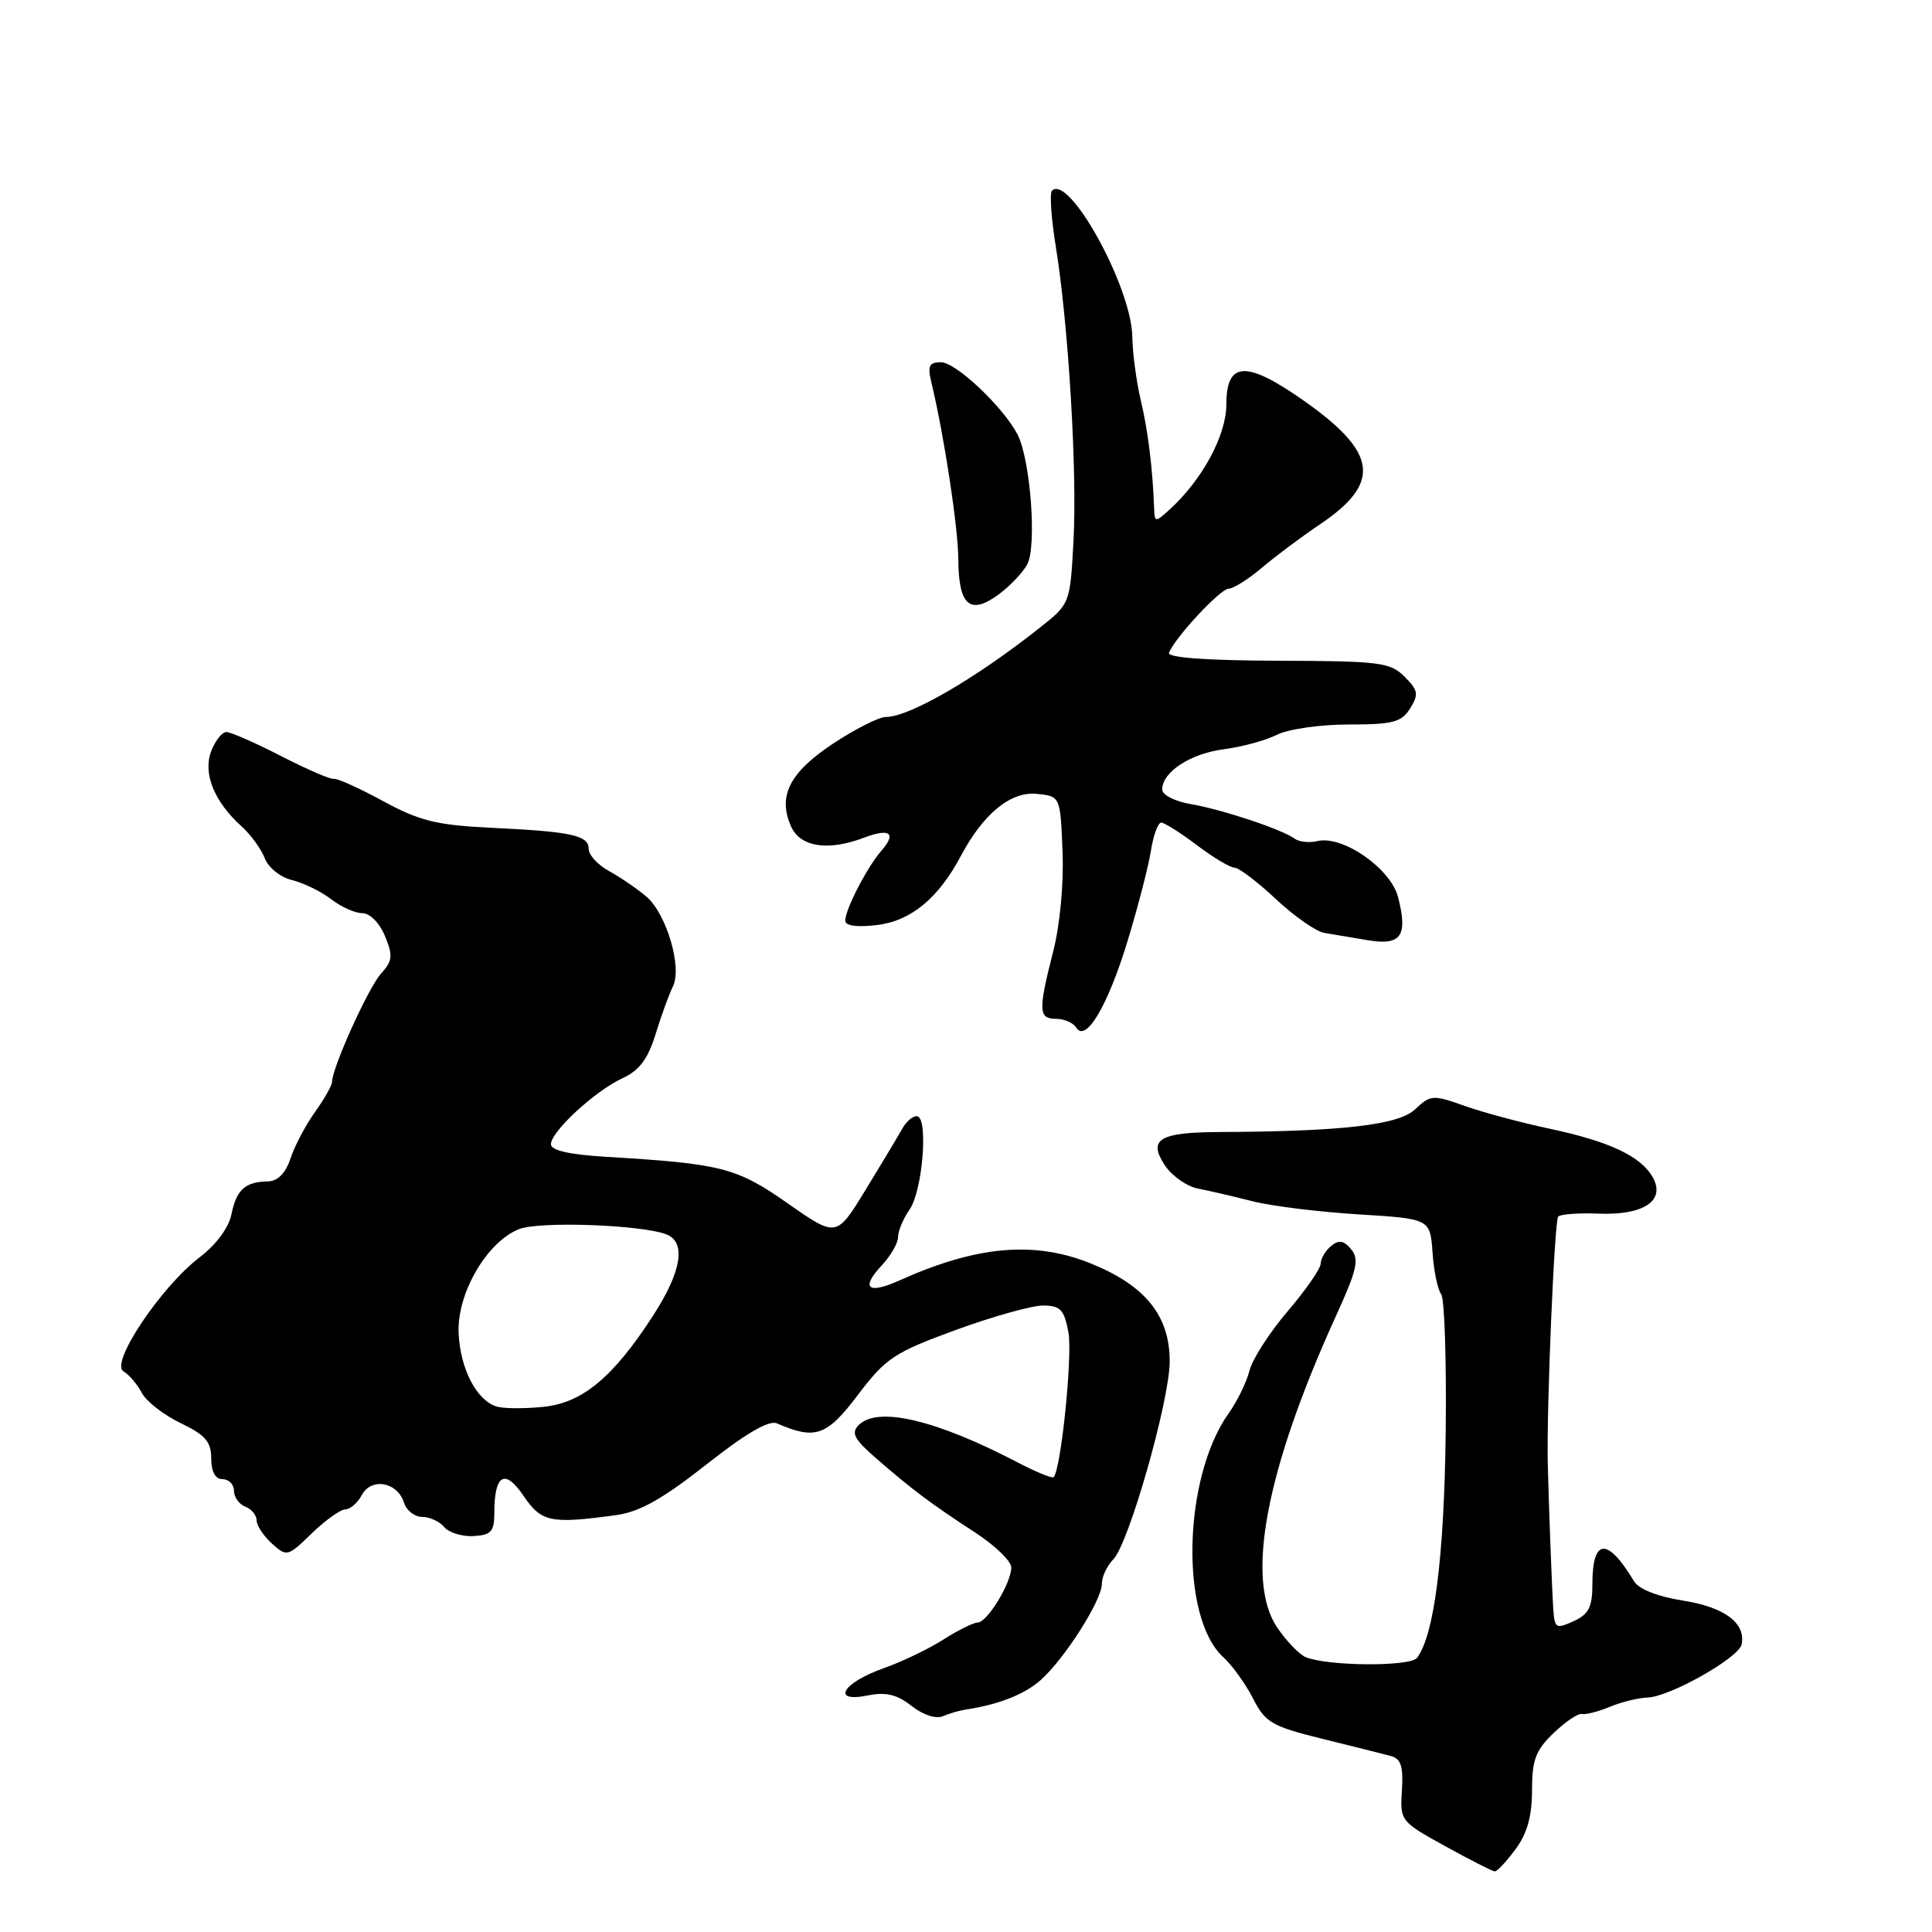 <?xml version="1.0" encoding="UTF-8" standalone="no"?>
<!DOCTYPE svg PUBLIC "-//W3C//DTD SVG 1.1//EN" "http://www.w3.org/Graphics/SVG/1.1/DTD/svg11.dtd" >
<svg xmlns="http://www.w3.org/2000/svg" xmlns:xlink="http://www.w3.org/1999/xlink" version="1.1" viewBox="0 0 256 256">
 <g >
 <path fill="currentColor"
d=" M 200.81 245.04 C 202.36 242.95 203.00 240.65 203.00 237.23 C 203.00 233.20 203.48 231.91 205.86 229.64 C 207.43 228.13 209.11 227.00 209.61 227.11 C 210.10 227.23 211.77 226.80 213.32 226.16 C 214.86 225.52 217.11 224.97 218.32 224.93 C 221.26 224.84 230.43 219.66 230.78 217.88 C 231.33 215.06 228.52 212.96 223.02 212.09 C 219.65 211.56 217.15 210.57 216.52 209.53 C 212.99 203.65 211.00 203.79 211.00 209.90 C 211.00 212.96 210.52 213.90 208.50 214.82 C 206.18 215.88 205.99 215.76 205.82 213.23 C 205.64 210.64 205.22 199.40 205.09 194.00 C 204.91 186.82 205.97 161.70 206.47 161.20 C 206.79 160.88 209.17 160.71 211.77 160.81 C 217.72 161.06 220.68 159.14 219.05 156.09 C 217.53 153.25 213.32 151.25 205.29 149.55 C 201.55 148.76 196.51 147.40 194.08 146.54 C 189.86 145.04 189.56 145.06 187.50 147.00 C 185.30 149.07 177.86 149.93 161.50 150.00 C 153.60 150.04 152.09 150.97 154.34 154.40 C 155.27 155.81 157.26 157.21 158.76 157.50 C 160.27 157.79 163.53 158.55 166.00 159.18 C 168.47 159.81 174.78 160.59 180.00 160.91 C 189.50 161.50 189.50 161.50 189.82 165.98 C 189.99 168.44 190.51 170.92 190.96 171.48 C 191.41 172.04 191.68 180.38 191.56 190.00 C 191.35 206.41 190.04 216.66 187.77 219.67 C 186.87 220.86 176.00 220.79 173.00 219.58 C 172.18 219.24 170.49 217.49 169.26 215.69 C 164.96 209.39 167.71 194.80 177.05 174.31 C 179.81 168.26 180.13 166.86 179.04 165.54 C 178.04 164.35 177.41 164.25 176.37 165.11 C 175.62 165.73 175.00 166.78 175.00 167.43 C 175.00 168.09 173.03 170.93 170.62 173.75 C 168.22 176.56 165.94 180.11 165.56 181.62 C 165.18 183.14 163.94 185.68 162.81 187.26 C 156.73 195.81 156.32 214.36 162.11 219.60 C 163.27 220.65 165.02 223.09 166.02 225.03 C 167.65 228.24 168.50 228.74 175.16 230.39 C 179.20 231.38 183.29 232.41 184.26 232.67 C 185.64 233.04 185.96 234.03 185.76 237.23 C 185.50 241.27 185.57 241.36 191.50 244.63 C 194.80 246.45 197.75 247.95 198.06 247.97 C 198.37 247.99 199.61 246.67 200.81 245.04 Z  M 128.00 226.52 C 132.34 225.86 135.75 224.52 137.89 222.62 C 141.06 219.81 146.00 212.05 146.00 209.88 C 146.00 208.92 146.69 207.46 147.52 206.62 C 149.56 204.58 154.99 185.55 154.99 180.40 C 155.00 174.34 151.77 170.33 144.50 167.40 C 137.02 164.39 129.40 165.07 119.17 169.67 C 115.00 171.55 114.00 170.70 116.83 167.68 C 118.02 166.41 119.00 164.71 119.00 163.91 C 119.00 163.10 119.69 161.46 120.53 160.26 C 122.24 157.81 123.03 148.18 121.54 147.91 C 121.01 147.81 120.11 148.56 119.54 149.58 C 118.97 150.60 116.78 154.25 114.67 157.70 C 110.84 163.97 110.84 163.97 104.39 159.46 C 97.57 154.69 95.63 154.20 80.25 153.28 C 75.43 152.99 73.00 152.43 73.00 151.62 C 73.00 149.94 78.84 144.55 82.50 142.86 C 84.72 141.84 85.86 140.32 86.88 136.99 C 87.64 134.52 88.67 131.70 89.16 130.72 C 90.42 128.22 88.33 121.12 85.67 118.82 C 84.48 117.80 82.26 116.28 80.75 115.45 C 79.24 114.63 78.00 113.29 78.00 112.49 C 78.00 110.68 75.74 110.19 65.00 109.68 C 57.83 109.33 55.60 108.78 50.74 106.14 C 47.57 104.42 44.64 103.10 44.24 103.20 C 43.83 103.31 40.70 101.96 37.28 100.20 C 33.86 98.44 30.58 97.00 30.00 97.00 C 29.42 97.00 28.51 98.15 27.98 99.56 C 26.86 102.49 28.39 106.23 32.01 109.50 C 33.23 110.60 34.61 112.50 35.08 113.72 C 35.55 114.96 37.16 116.25 38.71 116.62 C 40.25 117.00 42.57 118.14 43.88 119.15 C 45.20 120.17 47.05 121.00 48.01 121.00 C 49.01 121.00 50.29 122.29 51.01 124.03 C 52.09 126.64 52.02 127.32 50.48 129.02 C 48.81 130.87 44.01 141.48 44.00 143.35 C 44.00 143.81 42.99 145.60 41.75 147.33 C 40.51 149.06 39.05 151.82 38.50 153.48 C 37.84 155.47 36.81 156.51 35.50 156.54 C 32.49 156.59 31.32 157.65 30.67 160.90 C 30.32 162.66 28.64 164.94 26.45 166.60 C 21.33 170.51 14.55 180.64 16.35 181.70 C 17.10 182.14 18.19 183.43 18.79 184.56 C 19.38 185.69 21.69 187.49 23.92 188.56 C 27.20 190.13 27.98 191.03 27.99 193.25 C 28.00 195.02 28.53 196.00 29.50 196.00 C 30.32 196.00 31.00 196.69 31.00 197.53 C 31.00 198.37 31.68 199.32 32.50 199.64 C 33.33 199.95 34.00 200.77 34.00 201.45 C 34.00 202.13 34.91 203.51 36.02 204.52 C 38.00 206.31 38.12 206.28 41.32 203.17 C 43.12 201.43 45.12 200.00 45.76 200.00 C 46.40 200.00 47.39 199.14 47.95 198.09 C 49.21 195.74 52.67 196.37 53.53 199.11 C 53.86 200.15 54.95 201.00 55.94 201.00 C 56.94 201.00 58.26 201.61 58.87 202.35 C 59.49 203.09 61.23 203.62 62.74 203.54 C 65.09 203.40 65.50 202.94 65.50 200.44 C 65.51 195.35 66.90 194.55 69.38 198.22 C 71.75 201.70 72.95 201.95 81.65 200.76 C 84.74 200.34 87.80 198.62 93.59 194.06 C 98.80 189.95 101.88 188.15 102.93 188.60 C 108.05 190.82 109.54 190.30 113.67 184.84 C 117.37 179.96 118.47 179.22 126.61 176.24 C 131.50 174.45 136.72 172.99 138.20 172.99 C 140.51 173.00 141.01 173.53 141.57 176.53 C 142.14 179.58 140.59 194.74 139.61 195.73 C 139.41 195.92 137.28 195.05 134.87 193.79 C 123.96 188.10 116.29 186.30 113.77 188.84 C 112.74 189.89 113.19 190.73 116.18 193.31 C 120.92 197.43 123.43 199.31 129.25 203.09 C 131.86 204.80 134.00 206.86 134.00 207.69 C 134.00 209.76 130.80 215.00 129.53 215.00 C 128.97 215.01 126.92 216.02 125.00 217.25 C 123.08 218.48 119.50 220.20 117.06 221.06 C 111.62 222.99 110.07 225.64 114.96 224.66 C 117.39 224.17 118.84 224.52 120.78 226.04 C 122.29 227.23 124.02 227.80 124.93 227.41 C 125.79 227.04 127.17 226.64 128.00 226.52 Z  M 149.41 124.69 C 150.78 120.19 152.17 114.81 152.50 112.75 C 152.82 110.69 153.44 109.00 153.87 109.00 C 154.29 109.00 156.41 110.34 158.57 111.97 C 160.73 113.61 162.99 114.96 163.58 114.97 C 164.18 114.99 166.65 116.87 169.08 119.15 C 171.51 121.43 174.40 123.44 175.50 123.62 C 176.60 123.80 179.18 124.23 181.24 124.58 C 185.66 125.33 186.58 124.02 185.25 118.87 C 184.26 115.06 177.90 110.64 174.55 111.45 C 173.48 111.71 172.13 111.56 171.55 111.13 C 169.92 109.91 161.91 107.25 157.75 106.54 C 155.67 106.19 154.00 105.33 154.00 104.61 C 154.00 102.29 157.75 99.84 162.17 99.28 C 164.55 98.97 167.72 98.11 169.20 97.36 C 170.69 96.61 174.95 96.00 178.71 96.00 C 184.58 96.00 185.70 95.70 186.85 93.87 C 188.01 92.01 187.92 91.48 186.11 89.66 C 184.20 87.76 182.84 87.59 169.29 87.55 C 159.89 87.52 154.67 87.14 154.90 86.50 C 155.63 84.54 161.71 78.00 162.81 78.00 C 163.43 78.00 165.41 76.75 167.22 75.22 C 169.02 73.69 172.47 71.12 174.87 69.50 C 183.11 63.96 182.56 59.96 172.63 53.00 C 165.10 47.74 162.50 47.88 162.50 53.58 C 162.50 57.69 159.29 63.62 154.92 67.57 C 153.09 69.23 153.00 69.22 152.93 67.40 C 152.74 62.13 152.12 57.06 151.15 53.00 C 150.57 50.52 150.07 46.77 150.04 44.66 C 149.97 38.11 141.67 23.00 139.39 25.27 C 139.07 25.60 139.29 28.94 139.90 32.68 C 141.58 43.08 142.75 62.54 142.24 71.75 C 141.79 79.98 141.78 80.01 137.80 83.16 C 129.28 89.91 120.50 95.00 117.39 95.00 C 116.47 95.00 113.30 96.60 110.36 98.55 C 104.58 102.39 103.01 105.53 104.85 109.57 C 106.08 112.26 109.78 112.80 114.57 110.97 C 117.92 109.70 118.82 110.42 116.78 112.74 C 114.90 114.89 112.00 120.50 112.00 121.99 C 112.00 122.68 113.54 122.89 116.22 122.57 C 120.70 122.03 124.35 119.02 127.31 113.43 C 130.28 107.84 133.90 104.86 137.34 105.19 C 140.50 105.50 140.50 105.50 140.79 112.80 C 140.97 117.10 140.45 122.58 139.54 126.13 C 137.55 133.92 137.60 135.00 139.94 135.00 C 141.01 135.00 142.21 135.52 142.60 136.16 C 143.87 138.22 146.78 133.31 149.41 124.69 Z  M 136.12 74.77 C 137.40 72.38 136.55 60.95 134.84 57.60 C 132.97 53.96 126.67 48.00 124.68 48.00 C 123.10 48.00 122.88 48.48 123.43 50.75 C 125.10 57.70 126.96 69.92 126.98 74.05 C 127.01 80.15 128.47 81.52 132.16 78.89 C 133.72 77.77 135.51 75.92 136.12 74.77 Z  M 65.83 186.38 C 63.16 185.59 60.97 181.37 60.77 176.62 C 60.54 171.37 64.53 164.53 68.79 162.86 C 71.50 161.80 84.97 162.28 88.30 163.56 C 90.94 164.58 90.32 168.46 86.60 174.23 C 81.26 182.50 77.17 185.91 71.96 186.42 C 69.51 186.67 66.75 186.65 65.83 186.38 Z "/>
</g>
</svg>